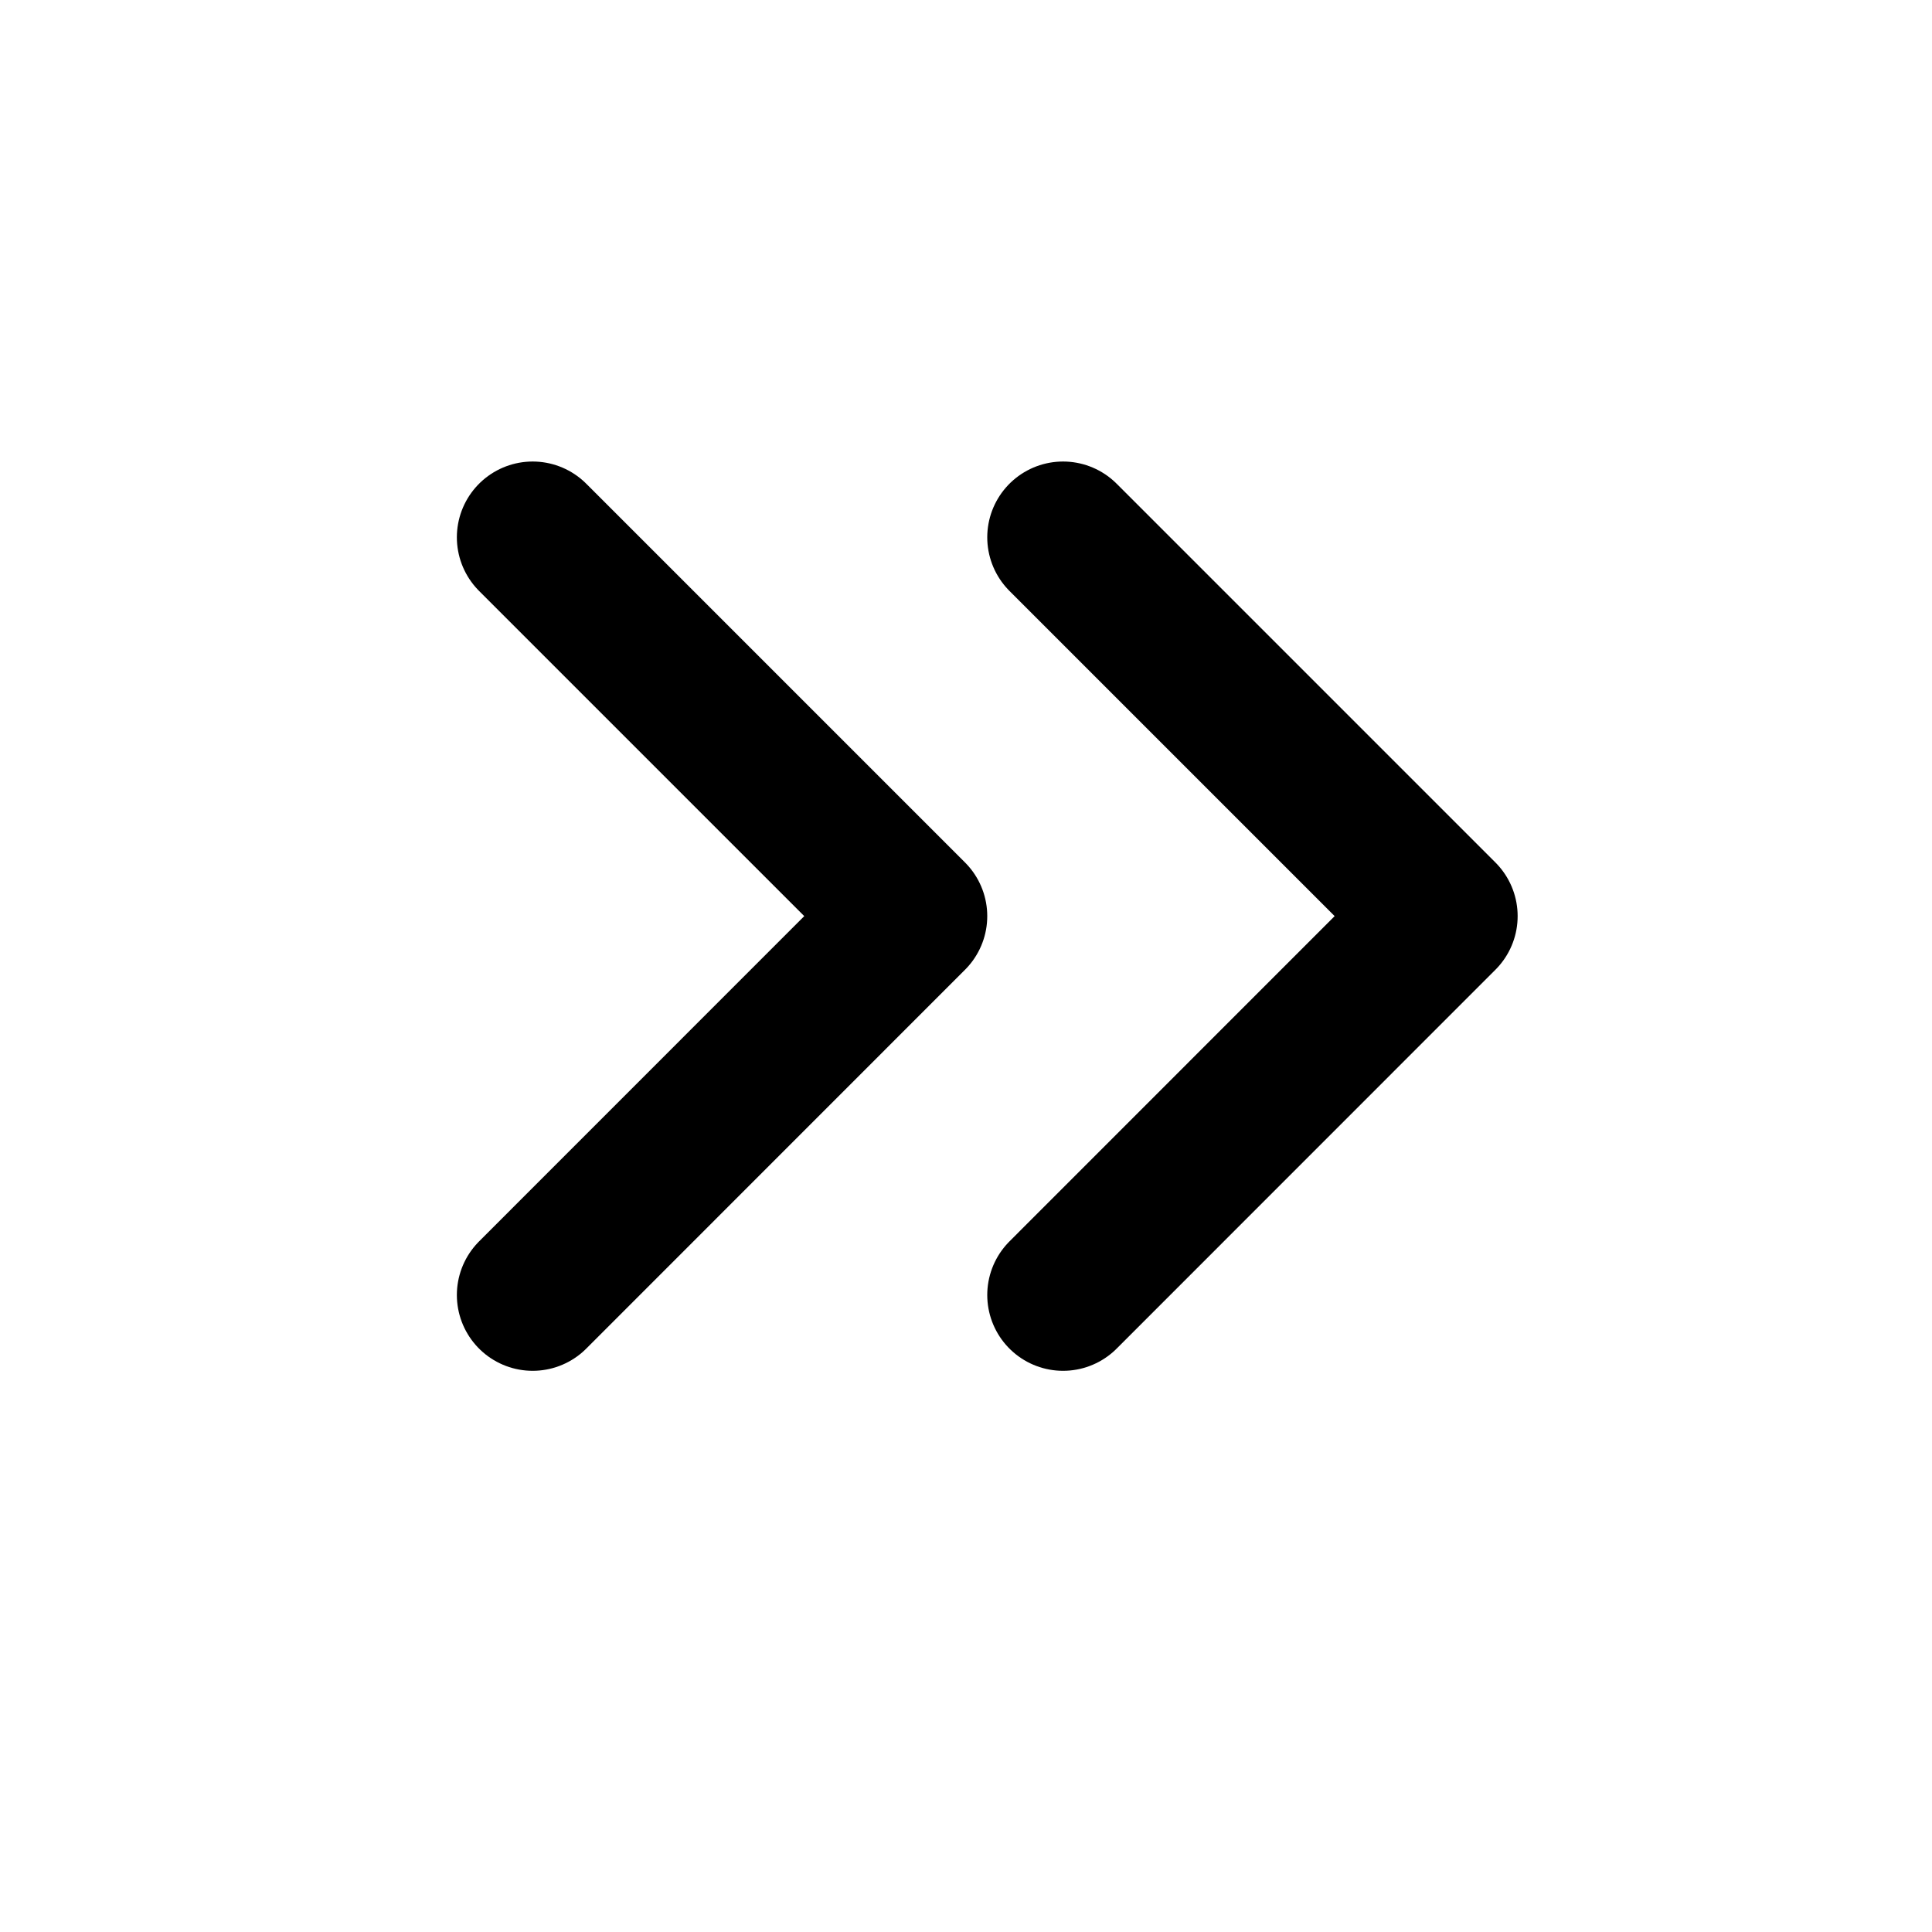 <svg width="17" height="17" viewBox="0 0 17 17" fill="none" xmlns="http://www.w3.org/2000/svg">
<path d="M9.354 11.395L12.687 8.061L9.354 4.728" stroke="currentColor" stroke-width="1.334" stroke-linecap="round" stroke-linejoin="round"/>
<path d="M4.687 11.395L8.02 8.061L4.687 4.728" stroke="currentColor" stroke-width="1.334" stroke-linecap="round" stroke-linejoin="round"/>
</svg>
